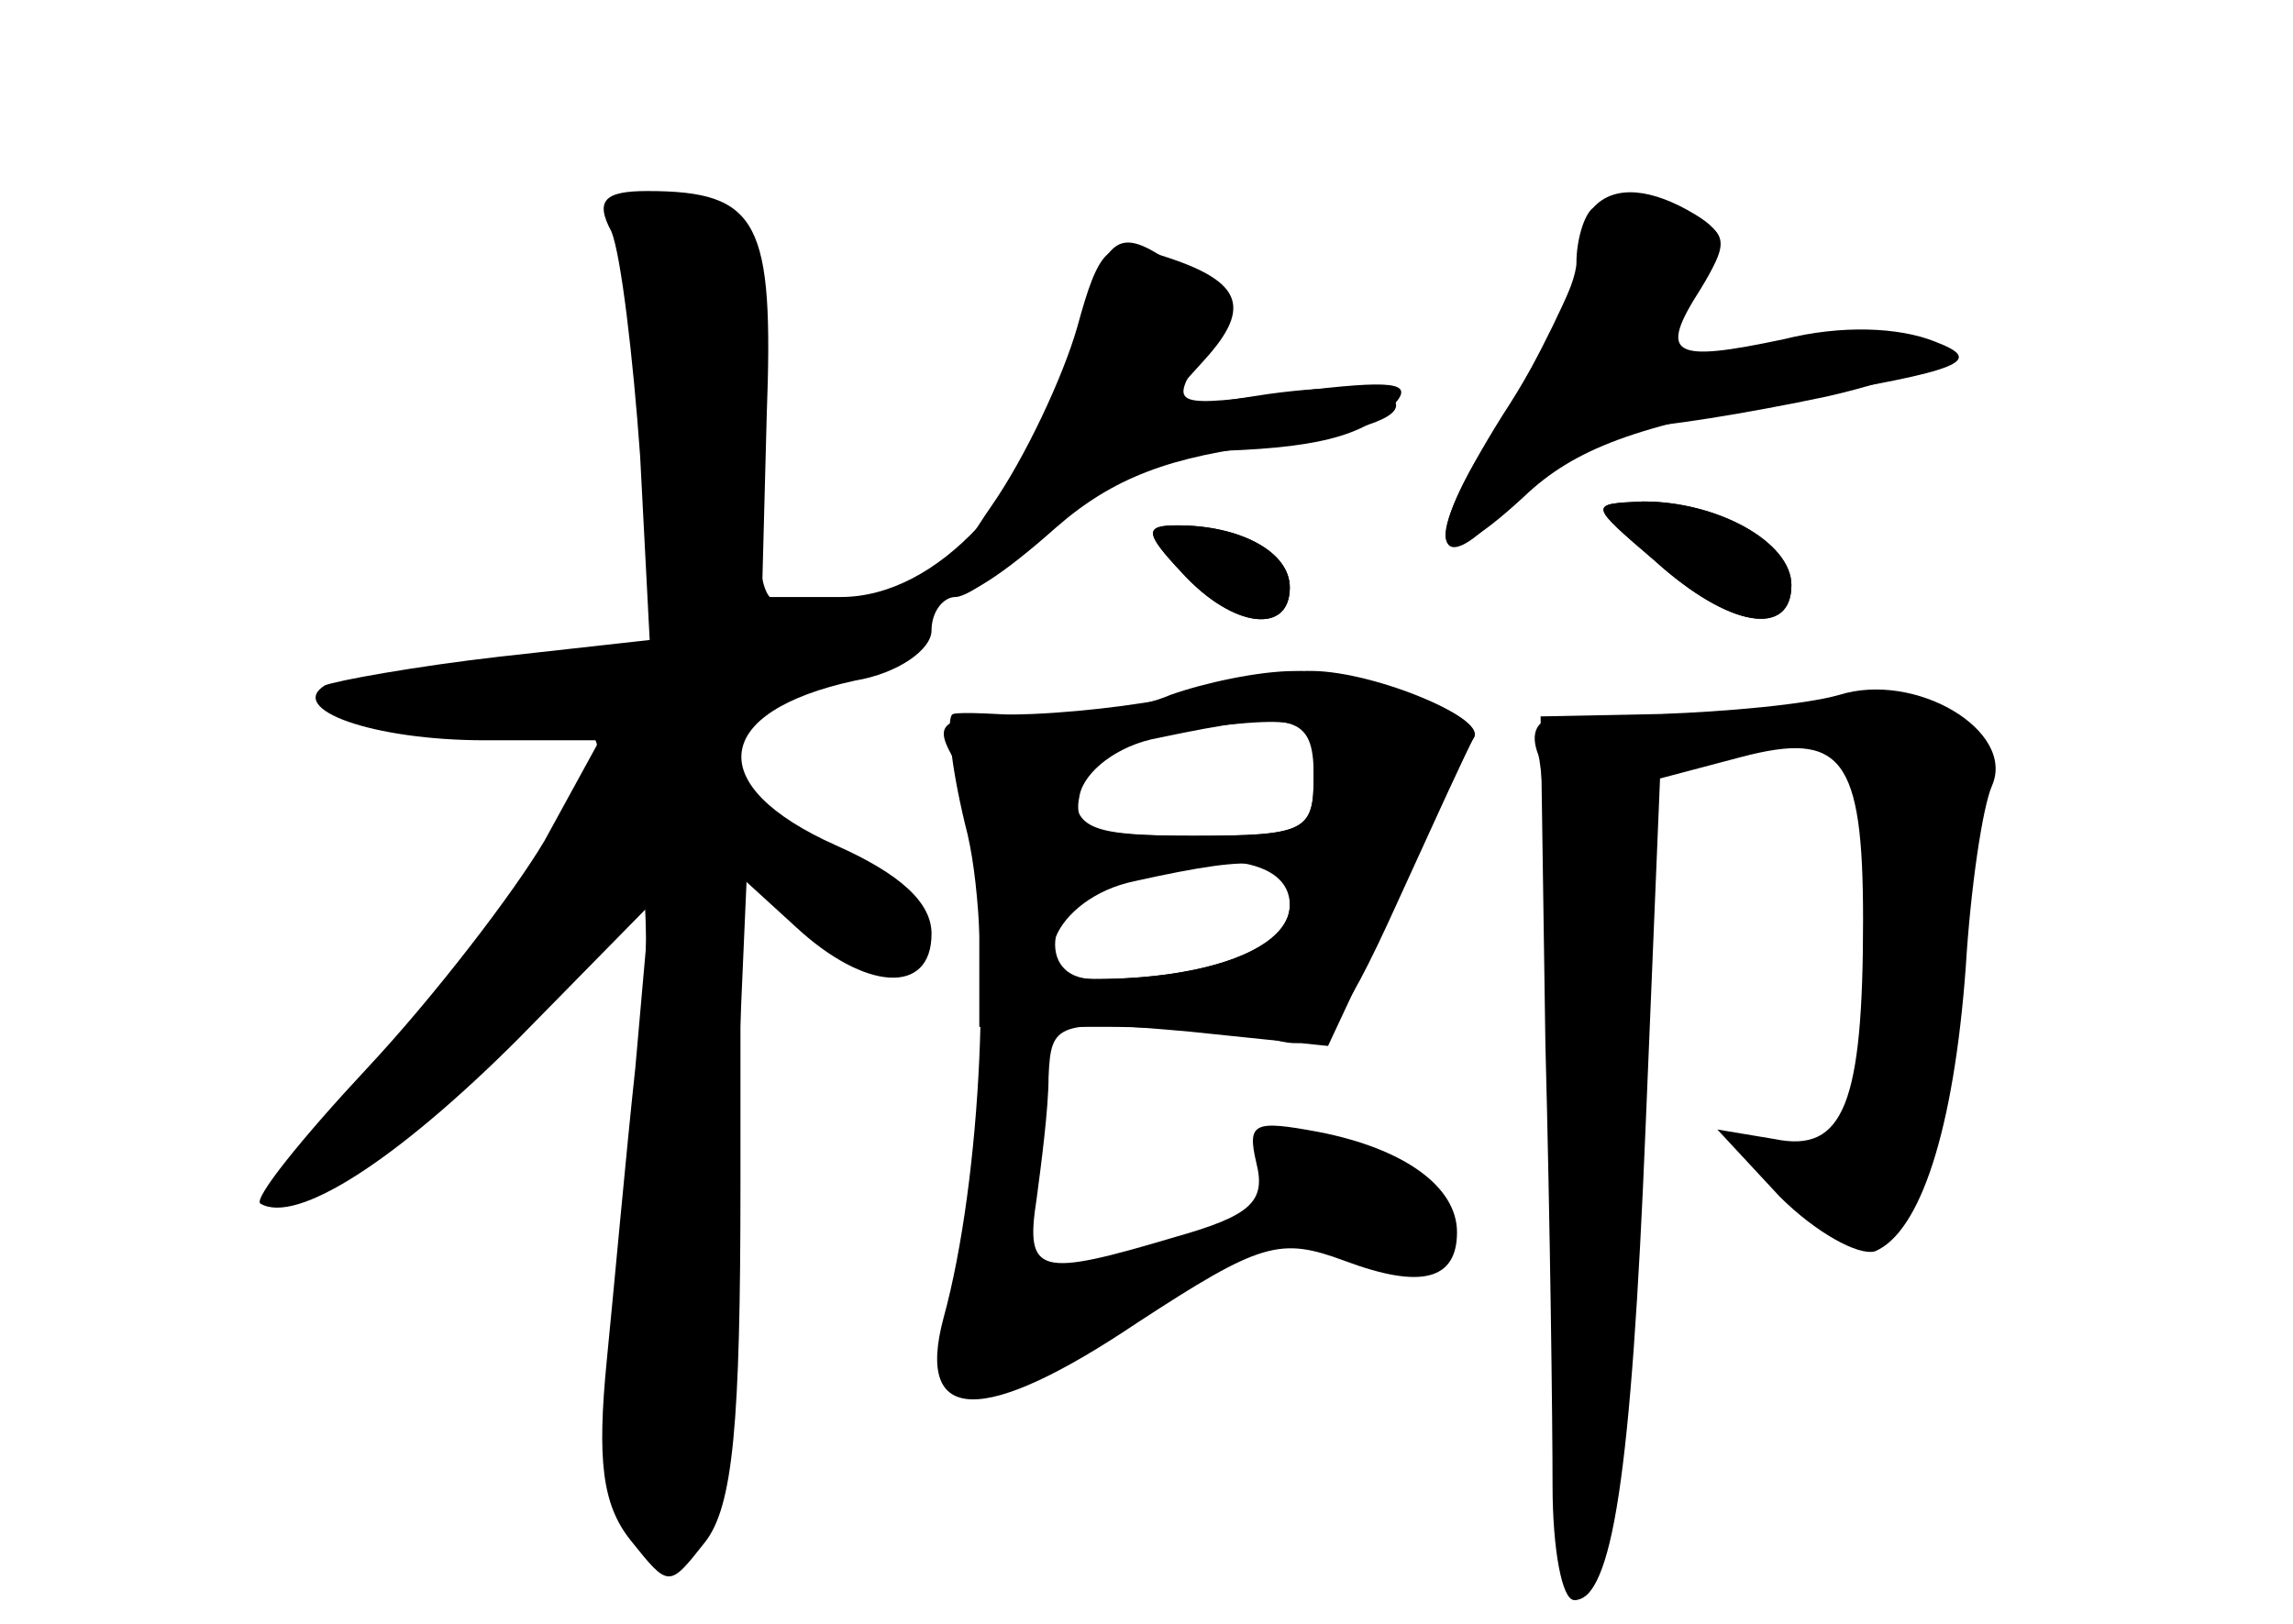 <?xml version="1.0" standalone="no"?>
<!DOCTYPE svg PUBLIC "-//W3C//DTD SVG 20010904//EN"
 "http://www.w3.org/TR/2001/REC-SVG-20010904/DTD/svg10.dtd">
<svg version="1.0" xmlns="http://www.w3.org/2000/svg"
 width="96pt" height="68pt" viewBox="0 0 96 68"
 preserveAspectRatio="xMidYMid meet">
<g transform="translate(0,68) scale(0.1,-0.1)" fill="#000000" stroke="none">
<g id="part-0" class="char-part">
  <path d="M256 583 c4 -10 9 -52 12 -94 l4 -77 -63 -7 c-35 -4 -68 -10 -73 -12
-16 -10 20 -23 67 -23 l48 0 -23 -42 c-13 -22 -46 -65 -74 -95 -28 -30 -48
-55 -45 -57 15 -9 57 18 108 69 l55 56 -6 -68 c-4 -37 -9 -93 -12 -123 -4 -41
-2 -60 10 -75 16 -20 16 -20 31 -1 12 15 15 50 15 150 l0 129 23 -21 c29 -27
57 -29 57 -3 0 13 -13 25 -40 37 -56 25 -52 56 8 69 18 3 32 13 32 21 0 8 5
14 10 14 6 0 24 14 42 30 20 19 42 30 62 31 46 1 67 6 80 20 8 9 -1 10 -42 5
-52 -7 -52 -6 -40 14 11 18 10 23 -6 36 -29 21 -32 18 -46 -29 -17 -64 -58
-107 -98 -107 l-33 0 2 76 c3 81 -3 94 -50 94 -18 0 -22 -4 -15 -17z"/>
  <path d="M661 568 c-7 -18 -23 -50 -37 -71 -30 -46 -22 -64 11 -24 13 15 34
27 47 28 13 0 50 6 83 13 70 16 54 33 -20 22 -49 -8 -51 -6 -33 24 14 21 12
25 -18 34 -18 6 -24 1 -33 -26z"/>
  <path d="M693 445 c31 -28 57 -32 57 -10 0 18 -31 35 -62 35 -23 -1 -23 -1 5
-25z"/>
  <path d="M495 440 c21 -23 45 -26 45 -6 0 15 -21 26 -47 26 -14 0 -14 -3 2
-20z"/>
  <path d="M490 389 c-14 -6 -38 -9 -55 -9 -16 1 -33 2 -36 1 -3 -1 -1 -21 5
-46 12 -44 7 -149 -9 -207 -12 -45 17 -45 81 -2 52 34 60 36 87 26 32 -12 47
-8 47 12 0 19 -22 35 -58 42 -27 5 -30 4 -26 -13 4 -16 -2 -22 -34 -31 -57
-17 -63 -16 -58 16 2 15 5 38 5 51 1 23 3 24 59 19 l58 -6 29 62 c16 33 30 64
32 67 6 9 -46 29 -75 28 -15 0 -38 -5 -52 -10z m60 -34 c0 -23 -3 -25 -50 -25
-43 0 -50 3 -50 19 0 15 8 21 33 24 67 8 67 8 67 -18z m-10 -54 c0 -18 -34
-31 -82 -31 -25 0 -20 33 7 42 42 13 75 9 75 -11z"/>
  <path d="M770 389 c-14 -4 -47 -7 -75 -8 l-50 -1 2 -137 c2 -76 3 -159 3 -185
0 -27 4 -48 9 -48 16 0 24 52 30 199 l6 145 34 9 c42 11 51 0 51 -68 0 -77 -8
-98 -37 -92 l-24 4 26 -28 c15 -15 33 -25 40 -23 19 8 33 51 38 119 2 33 7 67
11 76 10 23 -32 48 -64 38z"/>
</g>
<g id="part-1" class="char-part">
  <path d="M264 577 c3 -13 9 -56 12 -95 l7 -70 -49 -7 c-27 -4 -60 -10 -74 -15
-20 -7 -12 -9 33 -9 41 -1 57 -5 57 -14 0 -20 -50 -92 -100 -143 -47 -49 -37
-59 19 -17 39 30 91 84 91 96 0 4 3 7 8 7 4 0 3 -59 -2 -131 -6 -94 -5 -134 3
-142 23 -23 33 13 38 147 l6 137 29 -28 c21 -20 31 -24 40 -15 16 16 -5 39
-43 47 -24 5 -29 12 -29 35 0 25 5 30 35 36 19 3 38 10 41 15 5 10 -35 22 -57
17 -11 -2 -13 11 -11 74 3 68 1 78 -17 87 -32 17 -44 13 -37 -12z"/>
</g>
<g id="part-2" class="char-part">
  <path d="M667 593 c-4 -3 -7 -14 -7 -23 0 -9 -14 -38 -31 -64 -35 -56 -31 -71
9 -34 21 20 47 30 112 41 73 12 81 16 60 24 -15 6 -39 7 -63 1 -47 -10 -53 -7
-35 21 11 18 11 23 -2 31 -18 11 -34 13 -43 3z"/>
  <path d="M451 543 c-6 -21 -22 -55 -36 -75 -31 -45 -18 -49 27 -9 24 21 48 30
91 35 35 5 55 11 51 18 -4 6 -24 7 -53 3 l-46 -7 19 21 c21 23 16 34 -21 45
-19 6 -23 2 -32 -31z"/>
  <path d="M693 445 c31 -28 57 -32 57 -10 0 18 -31 35 -62 35 -23 -1 -23 -1 5
-25z"/>
  <path d="M495 440 c21 -23 45 -26 45 -6 0 15 -21 26 -47 26 -14 0 -14 -3 2
-20z"/>
</g>
<g id="part-3" class="char-part">
  <path d="M500 390 c-14 -4 -44 -8 -68 -9 -39 -1 -42 -3 -32 -20 5 -11 10 -40
10 -65 l0 -46 53 0 c28 0 61 -3 73 -6 17 -4 25 5 49 58 16 35 30 66 32 69 5 9
-45 29 -70 28 -12 -1 -33 -5 -47 -9z m50 -35 c0 -23 -3 -25 -51 -25 -43 0 -50
3 -47 17 2 10 16 21 33 24 57 12 65 10 65 -16z m-10 -54 c0 -18 -34 -31 -82
-31 -31 0 -17 34 17 41 54 12 65 10 65 -10z"/>
</g>
<g id="part-4" class="char-part">
  <path d="M644 364 c3 -9 6 -92 6 -185 0 -93 4 -169 9 -169 15 0 21 41 28 198
5 127 4 155 -8 163 -23 14 -42 11 -35 -7z"/>
</g>
</g>
</svg>